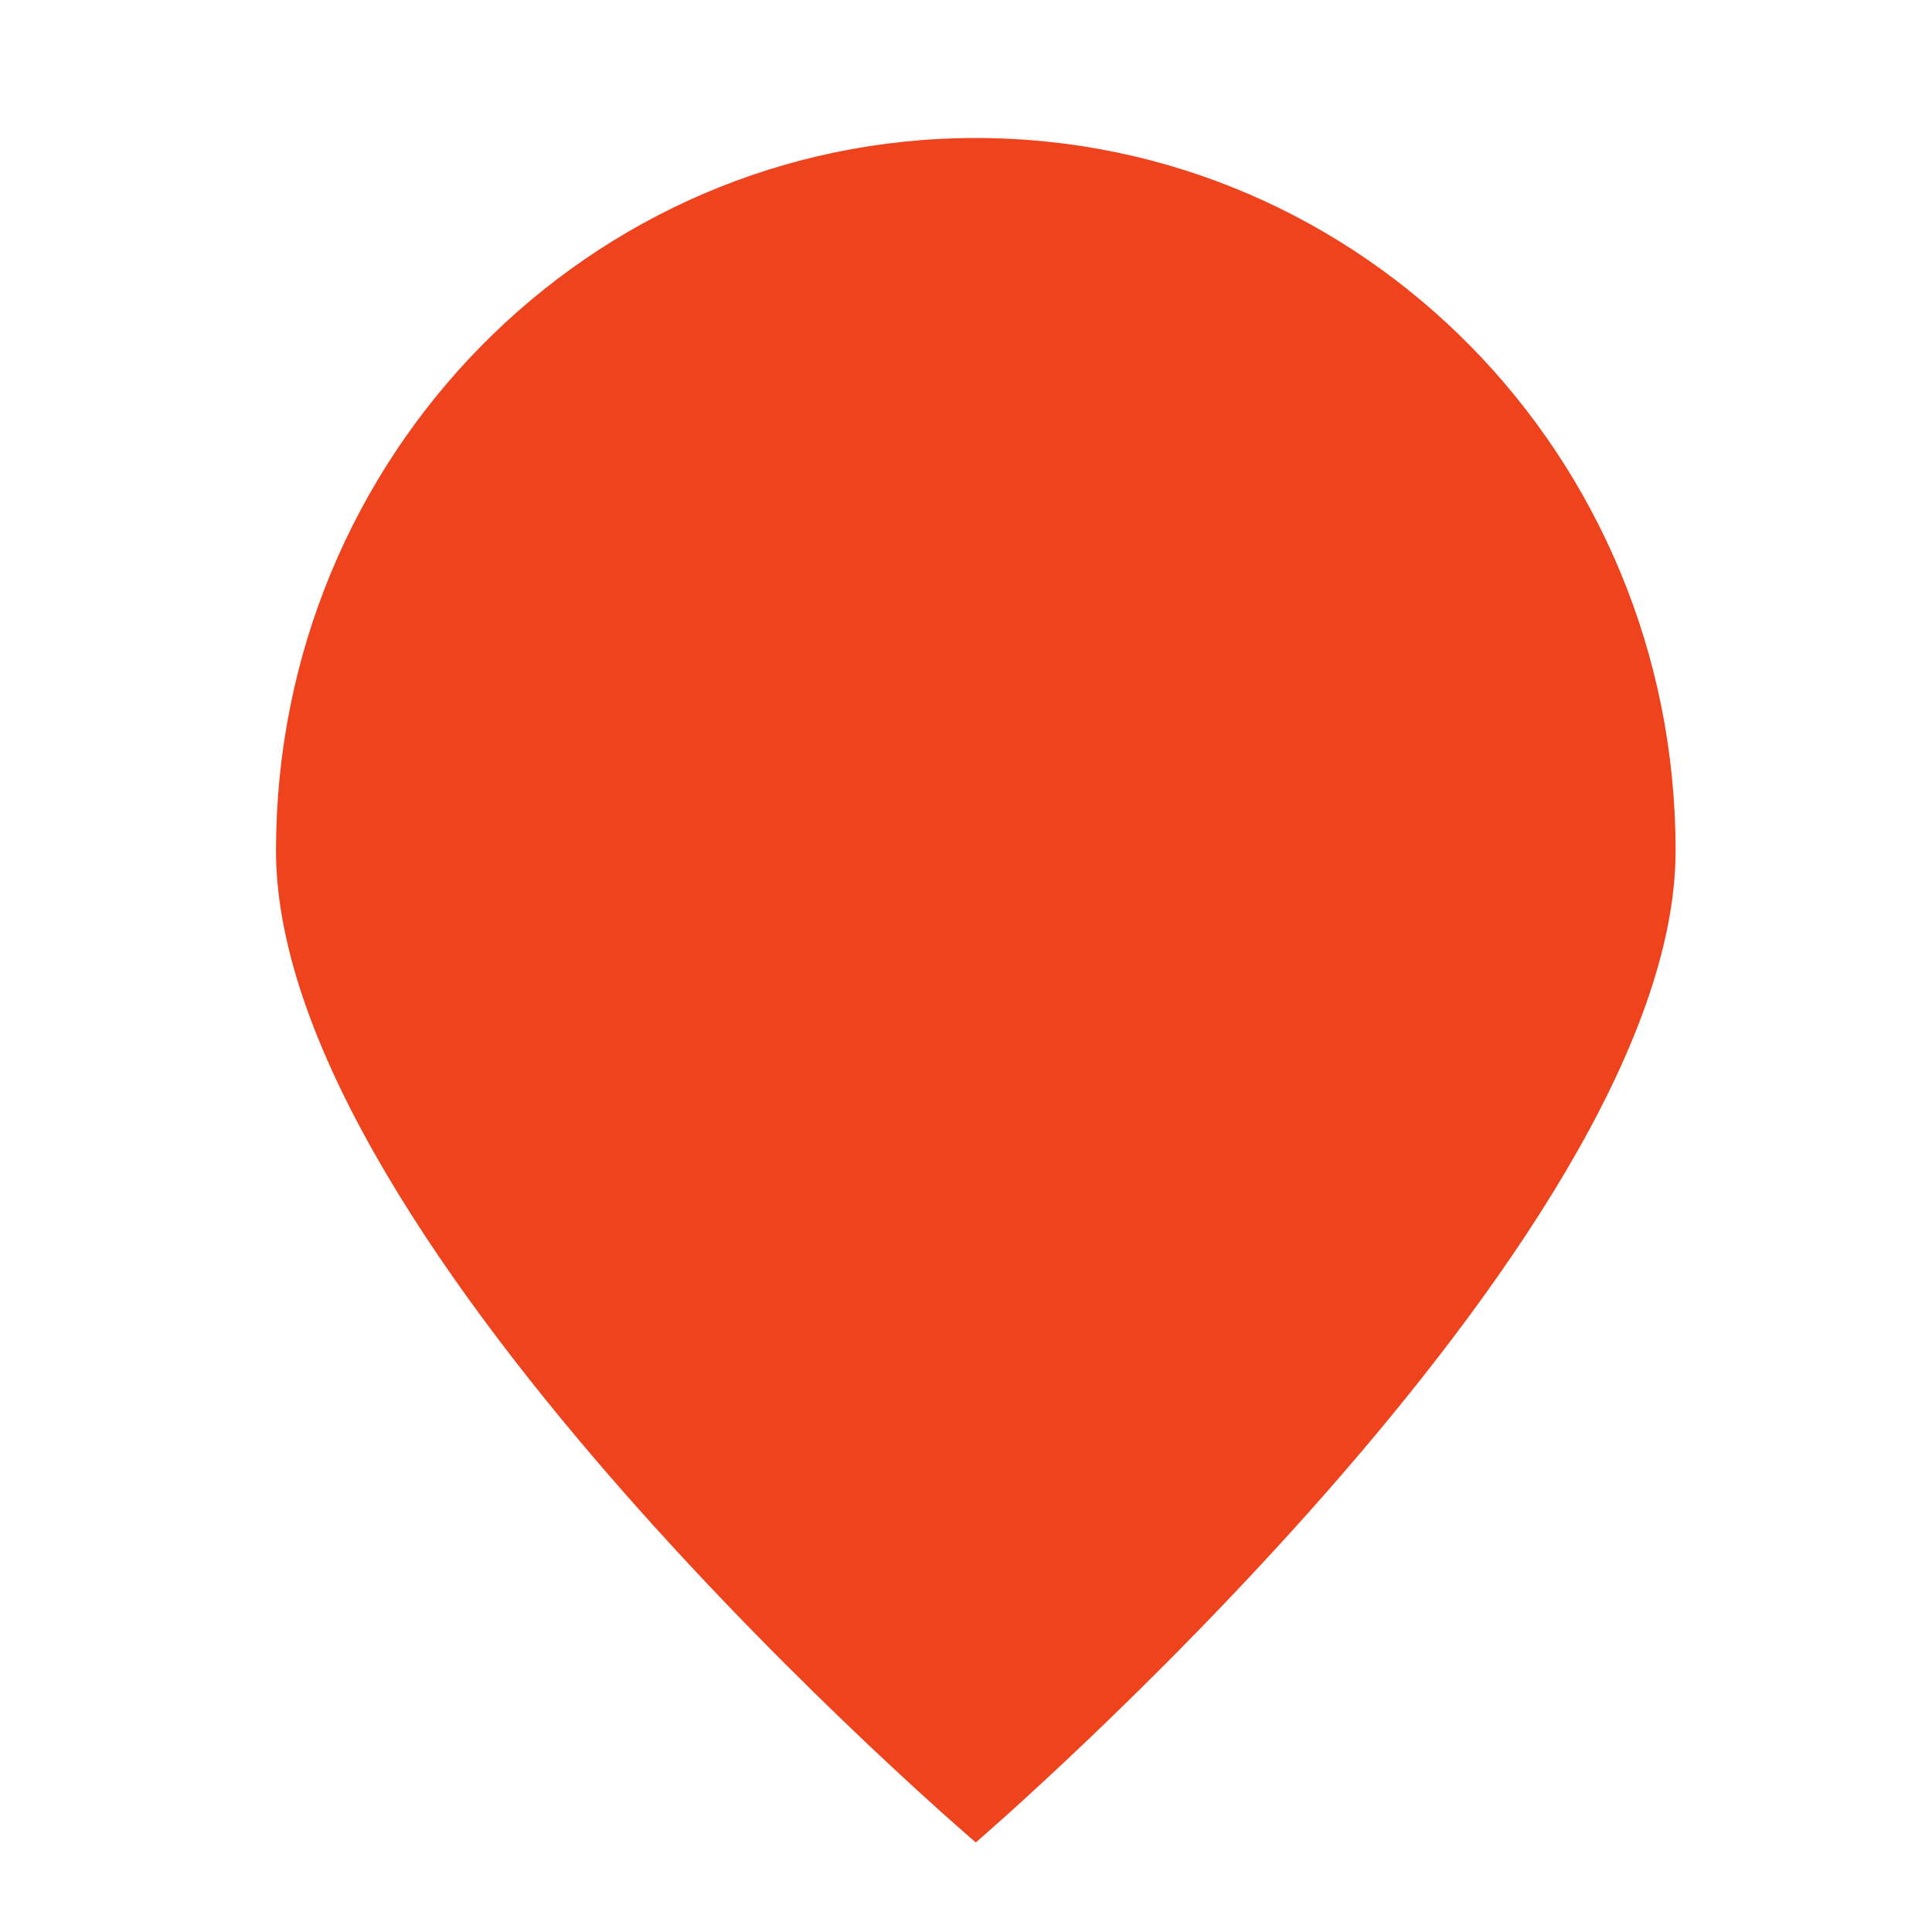 <svg width="30" height="30" viewBox="0 0 14 14" fill="none" xmlns="http://www.w3.org/2000/svg">
<path d="M7.071 1C4.271 1 2 3.302 2 6.164C2 9.027 7.071 13.351 7.071 13.351C7.071 13.351 12.142 8.996 12.142 6.164C12.142 3.302 9.871 1 7.071 1Z" fill="#EE431C"/>
</svg>
